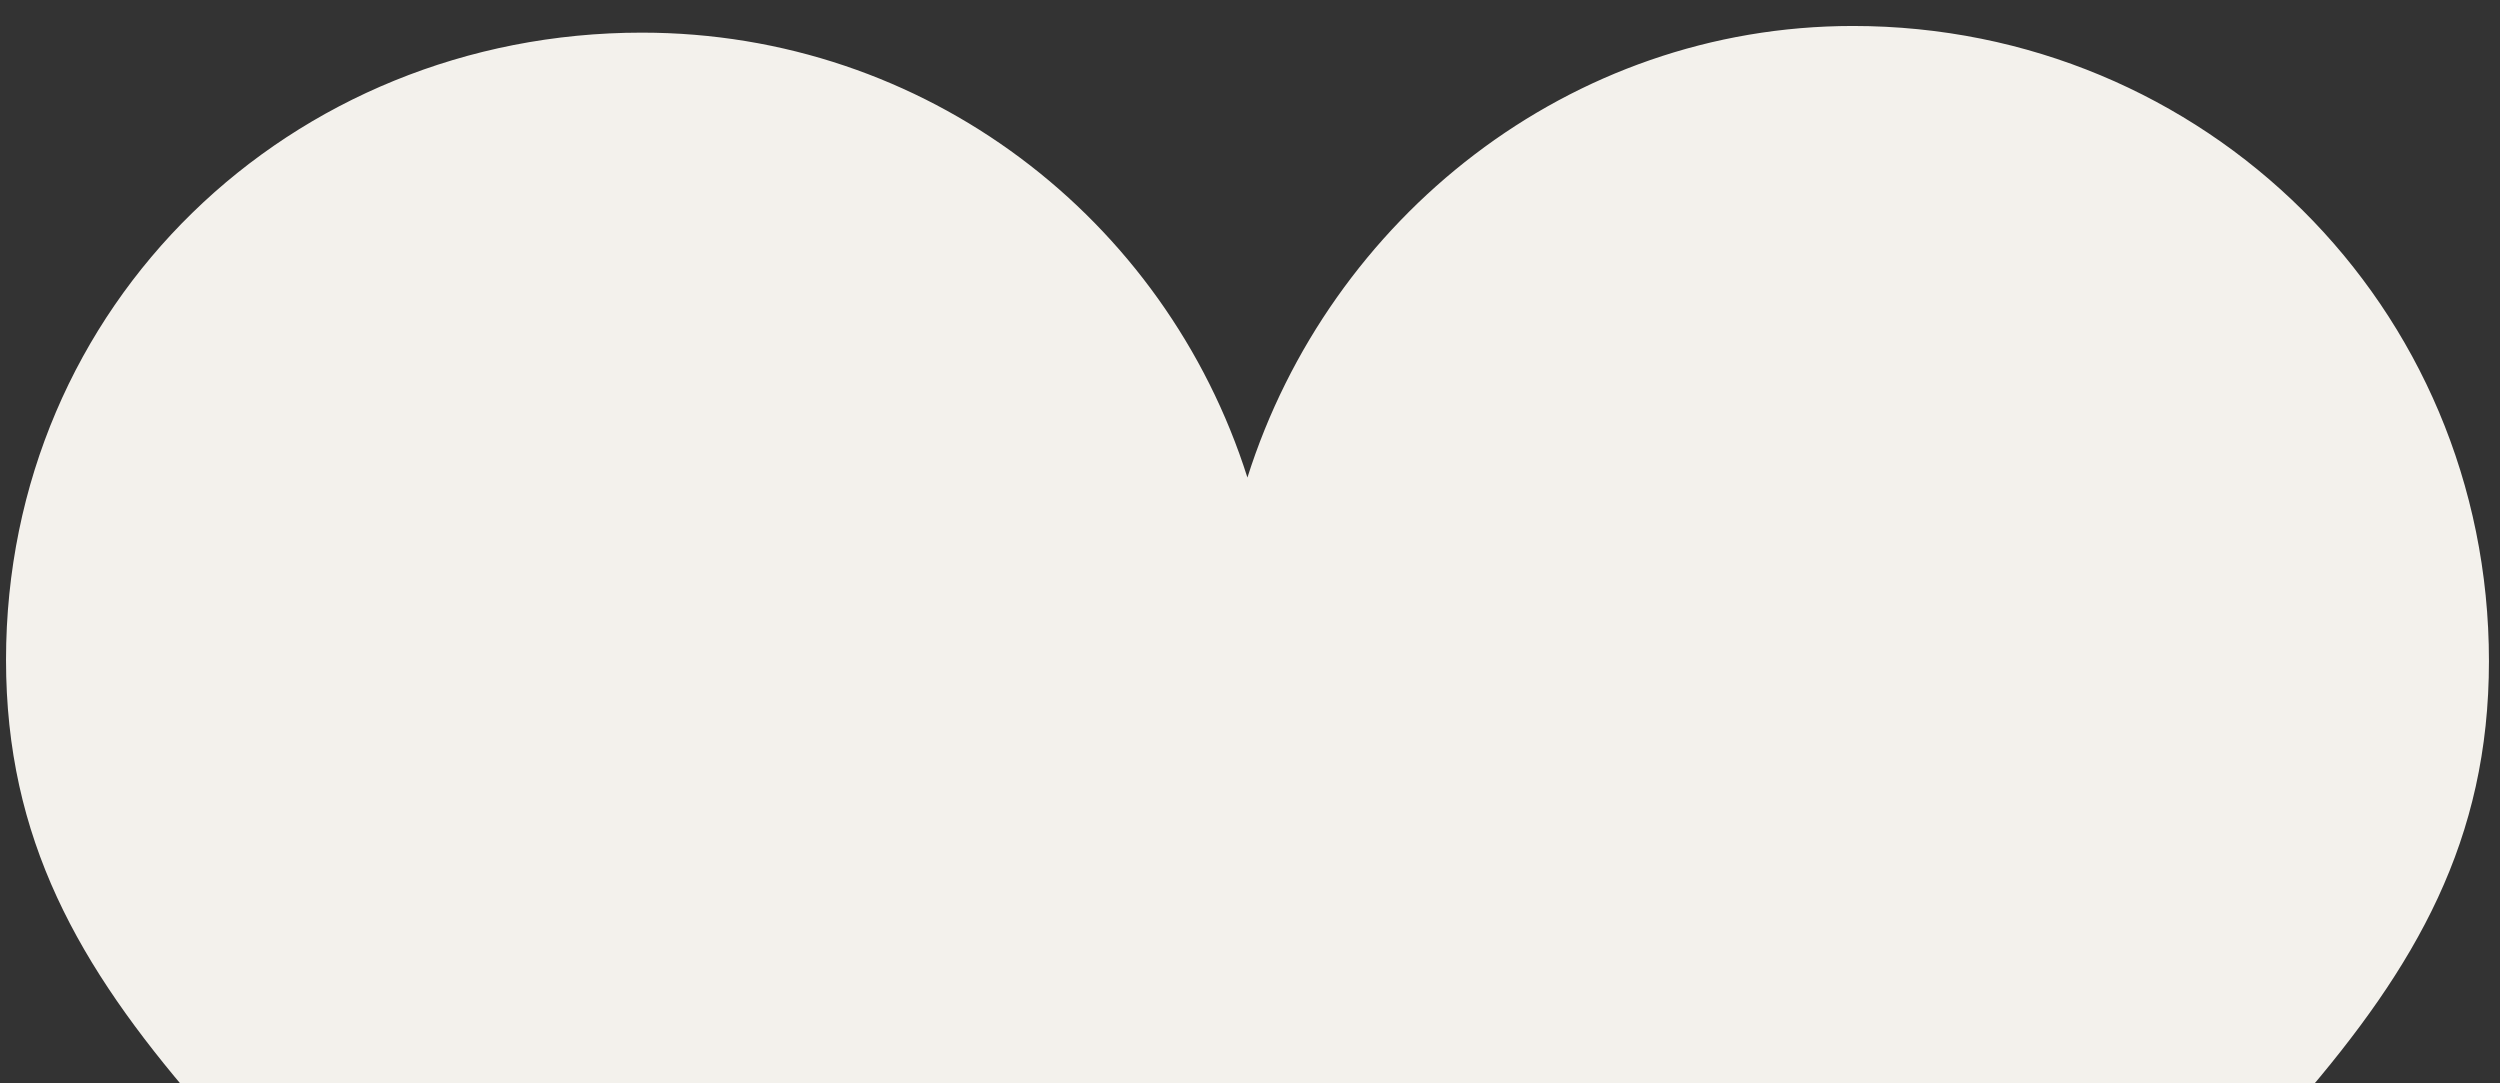 <svg width="90" height="39" viewBox="0 0 90 39" fill="none" xmlns="http://www.w3.org/2000/svg">
<rect x="0" y="0" width="90" height="39" fill="#333333" stroke="none"/>
<path id="Heart 1" d="M89.602 23.798C89.602 11.003 79.344 0.935 66.705 0.935C56.498 0.935 47.864 7.849 44.907 17.192C41.947 7.85 33.313 1.175 23.106 1.175C10.464 1.175 0.217 10.956 0.217 23.757C0.217 30.215 2.834 34.779 7.046 39.662L44.928 78.066L82.766 39.662C86.982 34.779 89.602 30.252 89.602 23.798Z" fill="#F3F1EC"/>
</svg>
